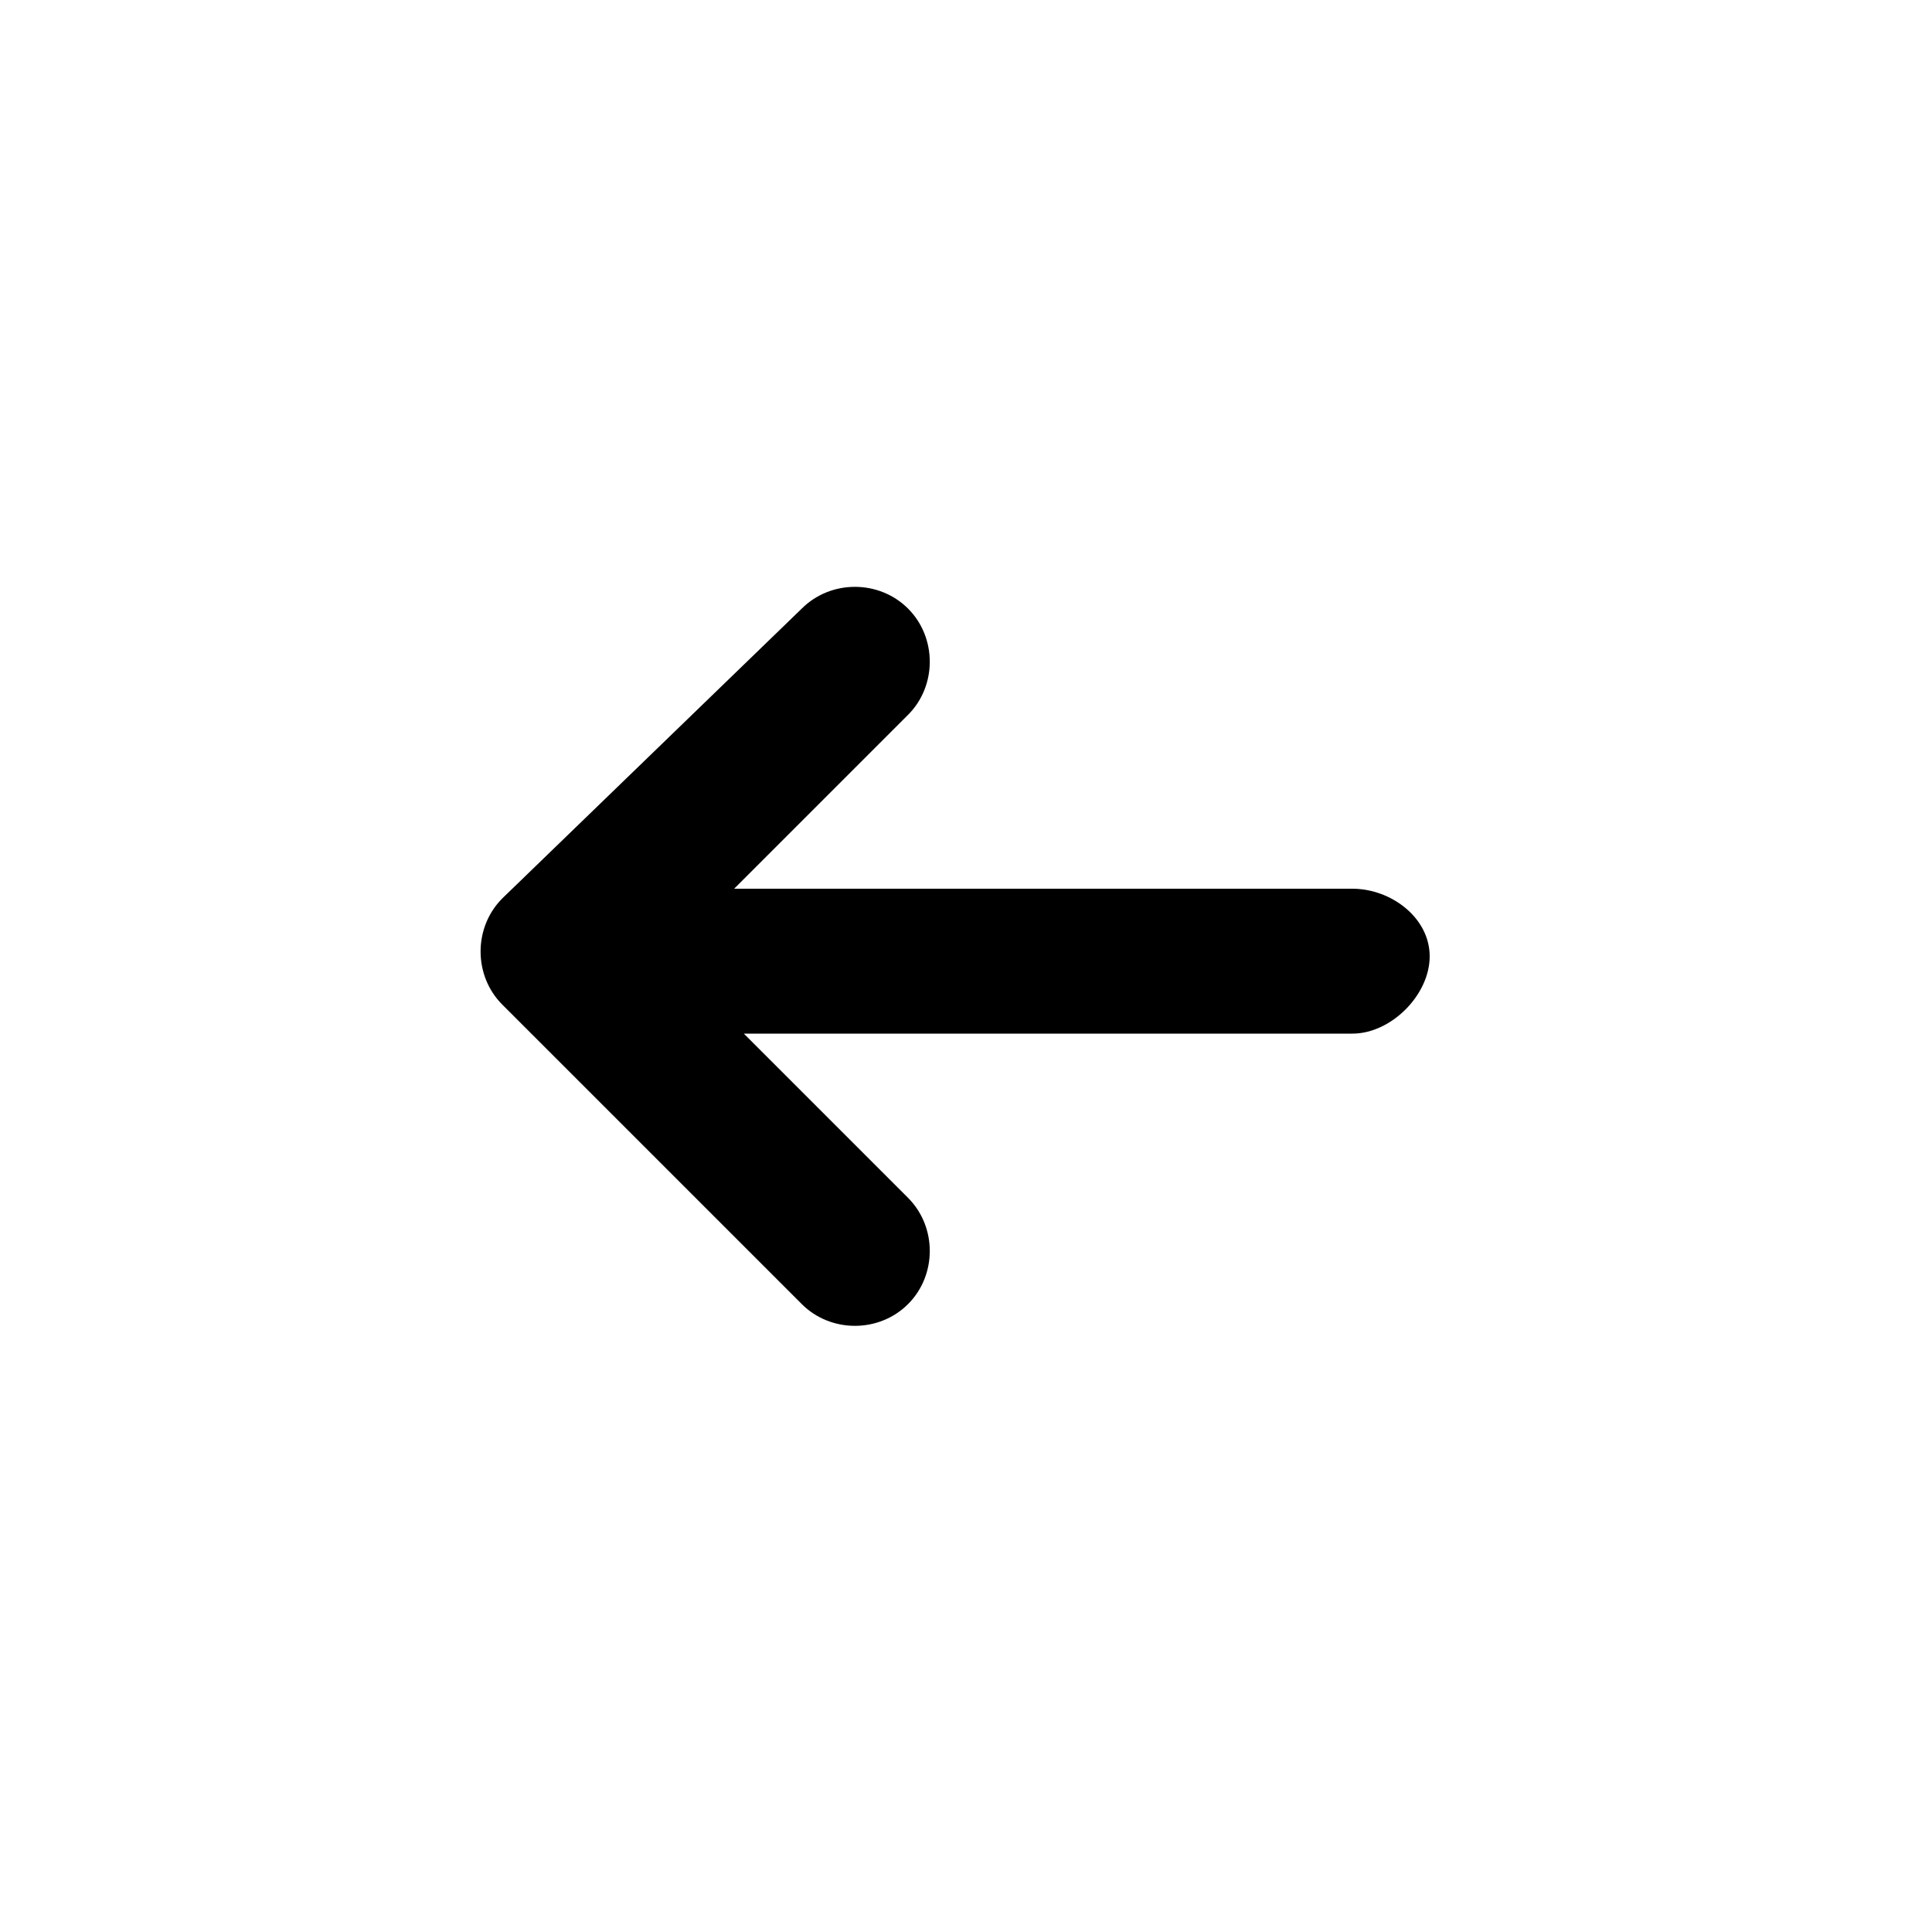 <?xml version="1.0" standalone="no"?><!DOCTYPE svg PUBLIC "-//W3C//DTD SVG 1.1//EN" "http://www.w3.org/Graphics/SVG/1.1/DTD/svg11.dtd"><svg t="1699434379550" class="icon" viewBox="0 0 1024 1024" version="1.1" xmlns="http://www.w3.org/2000/svg" p-id="13870" xmlns:xlink="http://www.w3.org/1999/xlink" width="200" height="200"><path d="M716.8 471.04H389.12l92.16-92.16c15.36-15.36 15.36-40.96 0-56.32-15.36-15.36-40.96-15.36-56.32 0l-158.72 153.6c-15.36 15.36-15.36 40.96 0 56.32l158.72 158.72c15.36 15.36 40.96 15.36 56.32 0 15.36-15.36 15.36-40.96 0-56.32l-87.04-87.04H716.8c20.48 0 40.96-20.48 40.96-40.96s-20.48-35.84-40.96-35.84z" p-id="13871"></path></svg>
